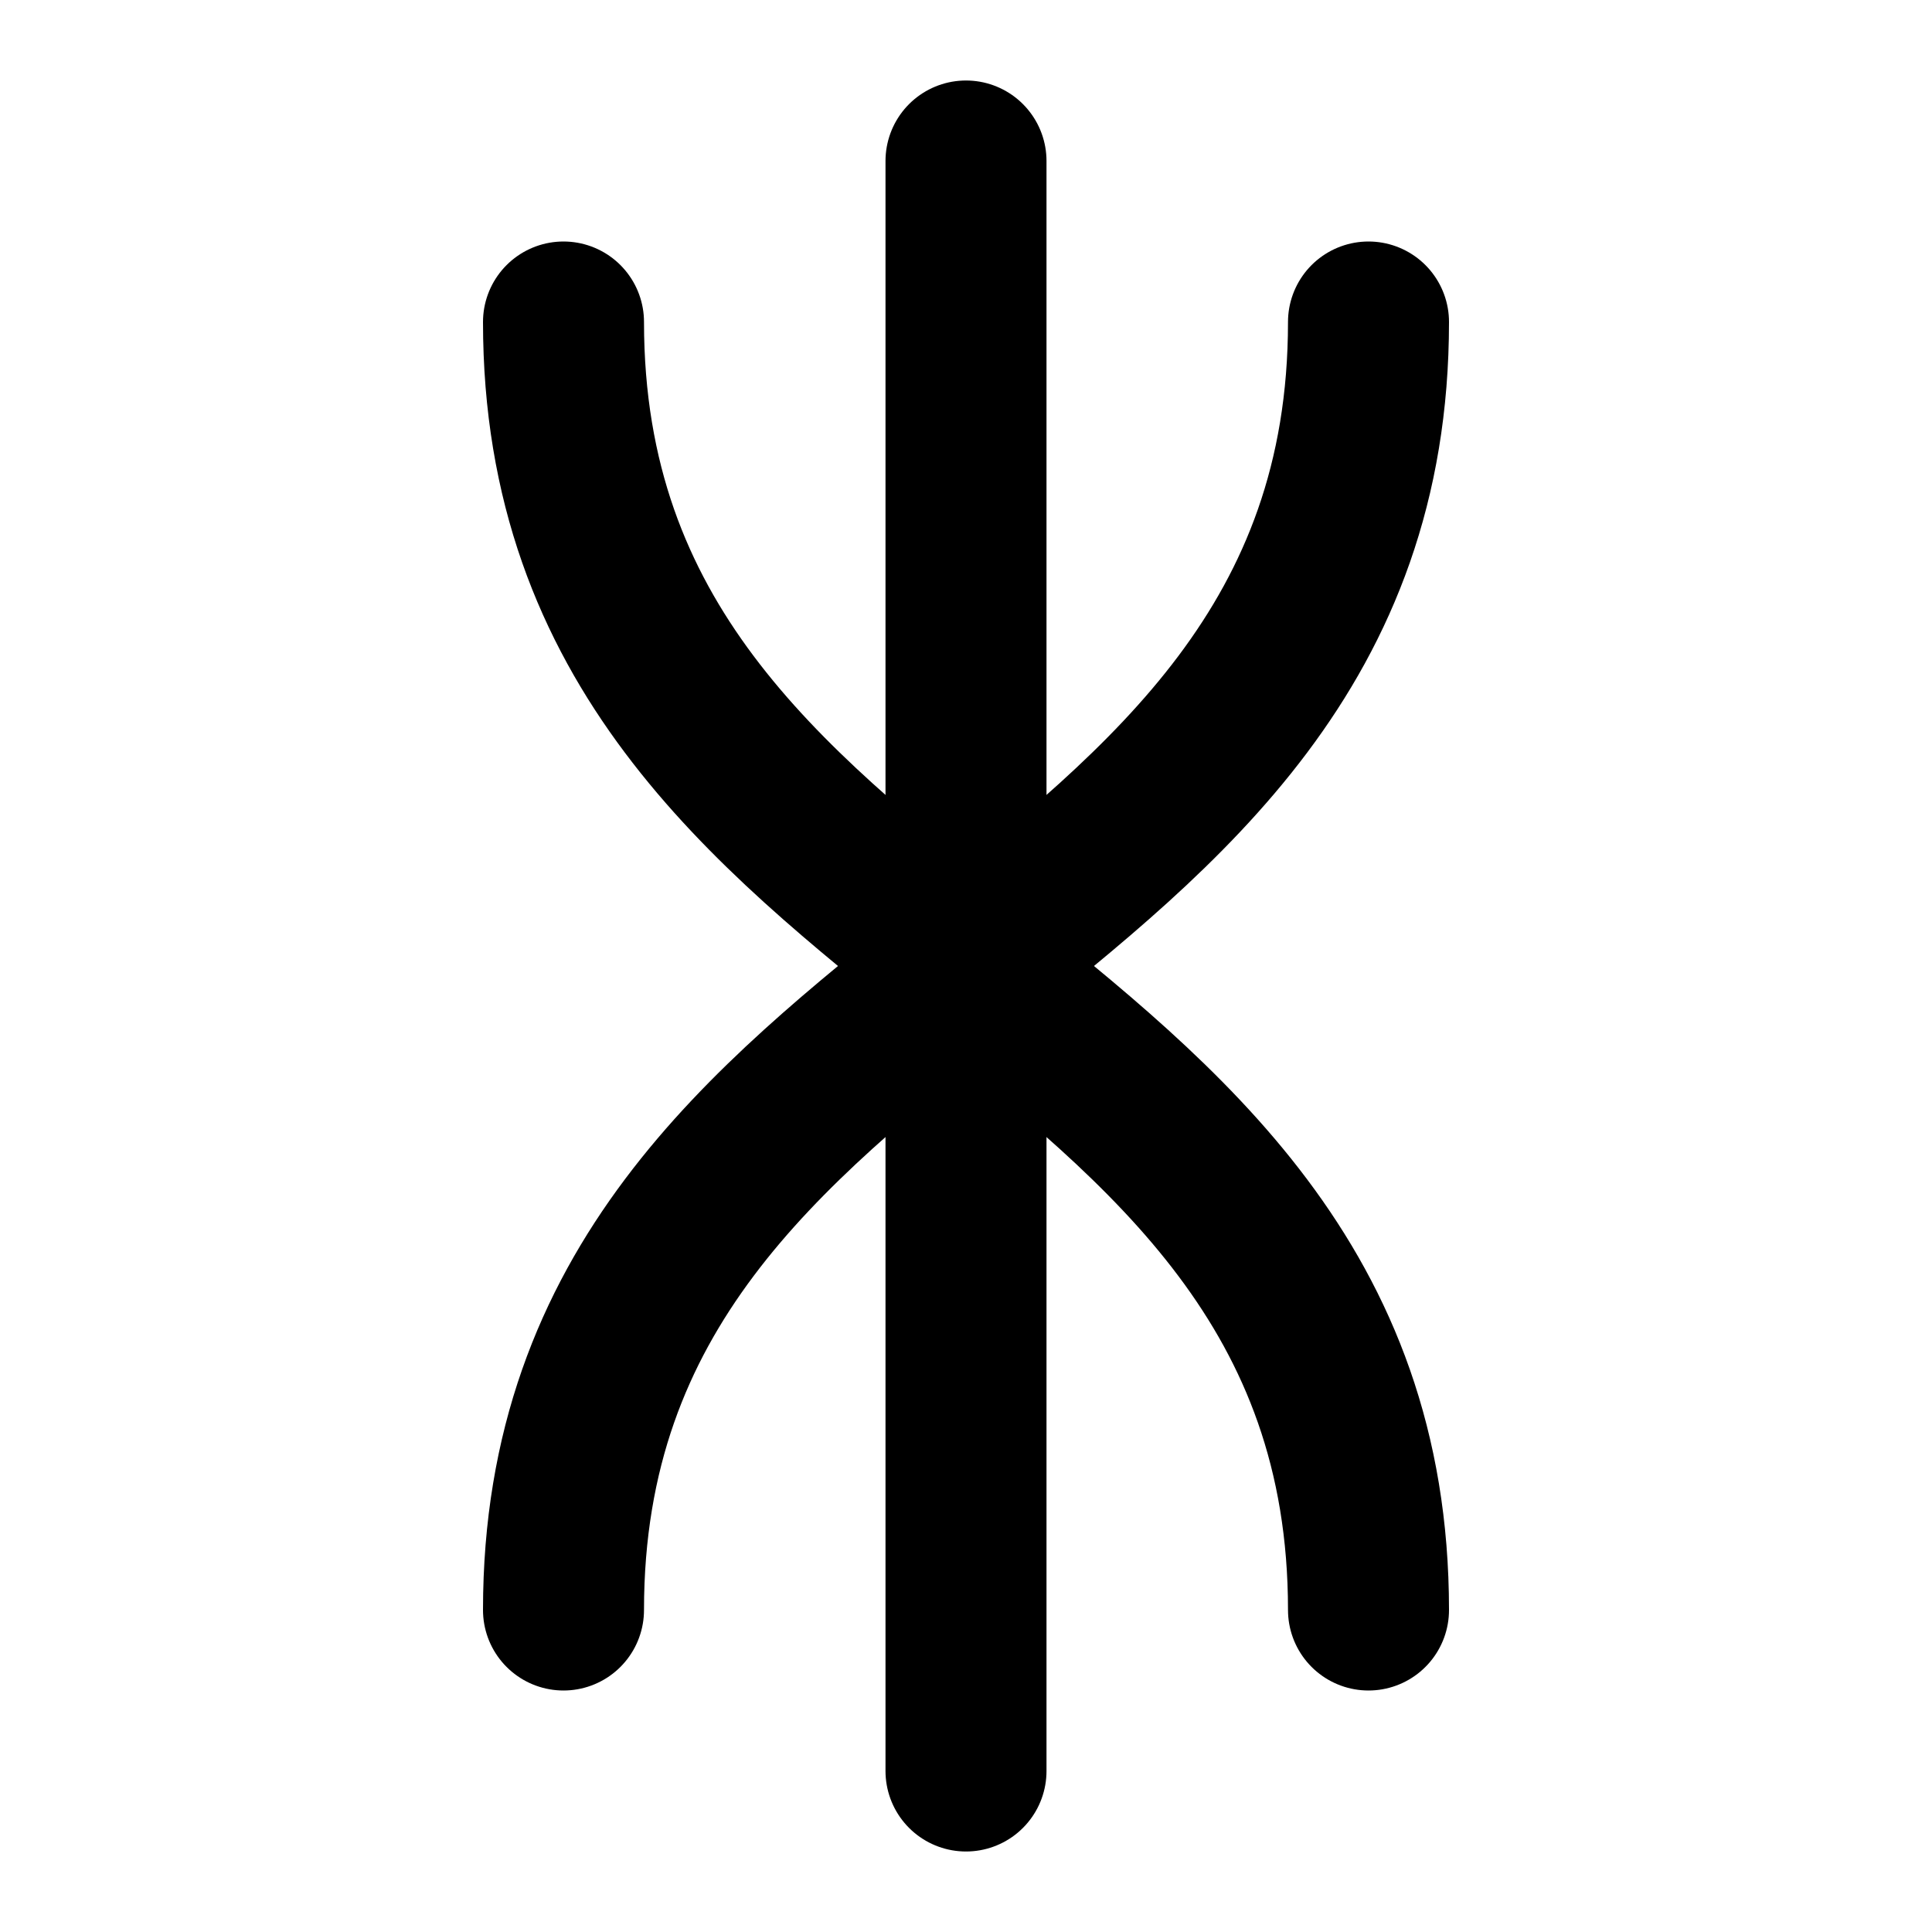 <svg xmlns="http://www.w3.org/2000/svg" viewBox="0 0 24 24" fill="none" stroke="currentColor" stroke-width="2">
  <path d="M12 2v20" stroke-linecap="round"/>
  <path d="M17 4c0 8-10 8-10 16" stroke-linecap="round"/>
  <path d="M7 4c0 8 10 8 10 16" stroke-linecap="round"/>
</svg> 